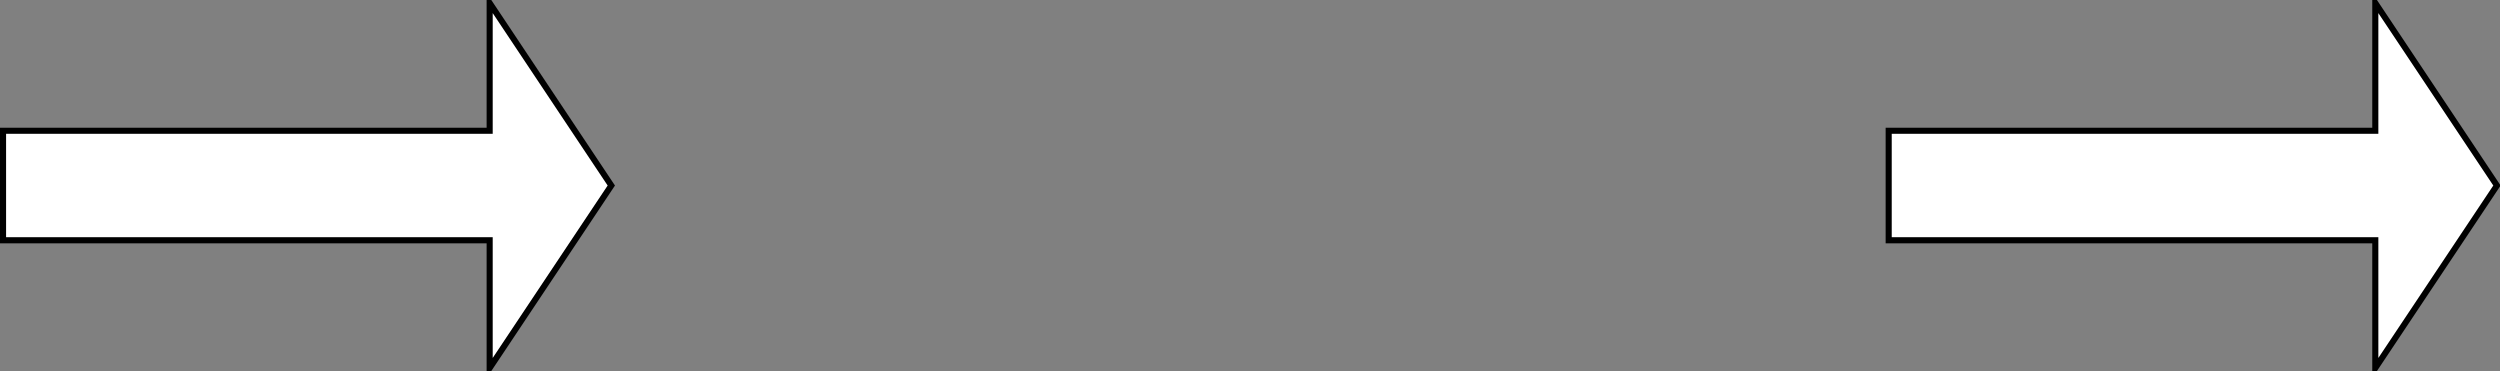 <?xml version="1.0" encoding="UTF-8"?>
<!-- Do not edit this file with editors other than draw.io -->
<!DOCTYPE svg PUBLIC "-//W3C//DTD SVG 1.1//EN" "http://www.w3.org/Graphics/SVG/1.1/DTD/svg11.dtd">
<svg xmlns="http://www.w3.org/2000/svg" xmlns:xlink="http://www.w3.org/1999/xlink" version="1.1" width="411px" height="61px" viewBox="-0.5 -0.5 411 61" content="&lt;mxfile host=&quot;app.diagrams.net&quot; modified=&quot;2023-11-27T10:20:27.846Z&quot; agent=&quot;Mozilla/5.0 (Windows NT 10.0; Win64; x64) AppleWebKit/537.36 (KHTML, like Gecko) Chrome/119.0.0.0 Safari/537.36&quot; etag=&quot;5fJDa9NoJA0xa-QYVVU-&quot; version=&quot;22.1.4&quot; type=&quot;github&quot;&gt;&#10;  &lt;diagram name=&quot;Page-1&quot; id=&quot;8sJuanmsWMZ-Z1rbVykr&quot;&gt;&#10;    &lt;mxGraphModel dx=&quot;794&quot; dy=&quot;446&quot; grid=&quot;1&quot; gridSize=&quot;10&quot; guides=&quot;1&quot; tooltips=&quot;1&quot; connect=&quot;1&quot; arrows=&quot;1&quot; fold=&quot;1&quot; page=&quot;1&quot; pageScale=&quot;1&quot; pageWidth=&quot;850&quot; pageHeight=&quot;1100&quot; math=&quot;0&quot; shadow=&quot;0&quot;&gt;&#10;      &lt;root&gt;&#10;        &lt;mxCell id=&quot;0&quot; /&gt;&#10;        &lt;mxCell id=&quot;1&quot; parent=&quot;0&quot; /&gt;&#10;        &lt;mxCell id=&quot;z-gbwYT_CW0PbDlQo8ga-3&quot; value=&quot;&quot; style=&quot;shape=singleArrow;whiteSpace=wrap;html=1;&quot; vertex=&quot;1&quot; parent=&quot;1&quot;&gt;&#10;          &lt;mxGeometry x=&quot;170&quot; y=&quot;180&quot; width=&quot;100&quot; height=&quot;60&quot; as=&quot;geometry&quot; /&gt;&#10;        &lt;/mxCell&gt;&#10;        &lt;mxCell id=&quot;z-gbwYT_CW0PbDlQo8ga-4&quot; value=&quot;&quot; style=&quot;shape=singleArrow;whiteSpace=wrap;html=1;&quot; vertex=&quot;1&quot; parent=&quot;1&quot;&gt;&#10;          &lt;mxGeometry x=&quot;480&quot; y=&quot;180&quot; width=&quot;100&quot; height=&quot;60&quot; as=&quot;geometry&quot; /&gt;&#10;        &lt;/mxCell&gt;&#10;      &lt;/root&gt;&#10;    &lt;/mxGraphModel&gt;&#10;  &lt;/diagram&gt;&#10;&lt;/mxfile&gt;&#10;" resource="https://app.diagrams.net/#HPreksha-N%2F30DaysOfCode%2Fmaster%2Fterraform_local_statefile.drawio.svg"><rect x="-0.5" y="-0.5" width="411" height="61" fill="#808080" stroke="none"/><defs/><g><path d="M 0 21 L 80 21 L 80 0 L 100 30 L 80 60 L 80 39 L 0 39 Z" fill="rgb(255, 255, 255)" stroke="rgb(0, 0, 0)" stroke-miterlimit="10" pointer-events="all"/><path d="M 310 21 L 390 21 L 390 0 L 410 30 L 390 60 L 390 39 L 310 39 Z" fill="rgb(255, 255, 255)" stroke="rgb(0, 0, 0)" stroke-miterlimit="10" pointer-events="all"/></g></svg>